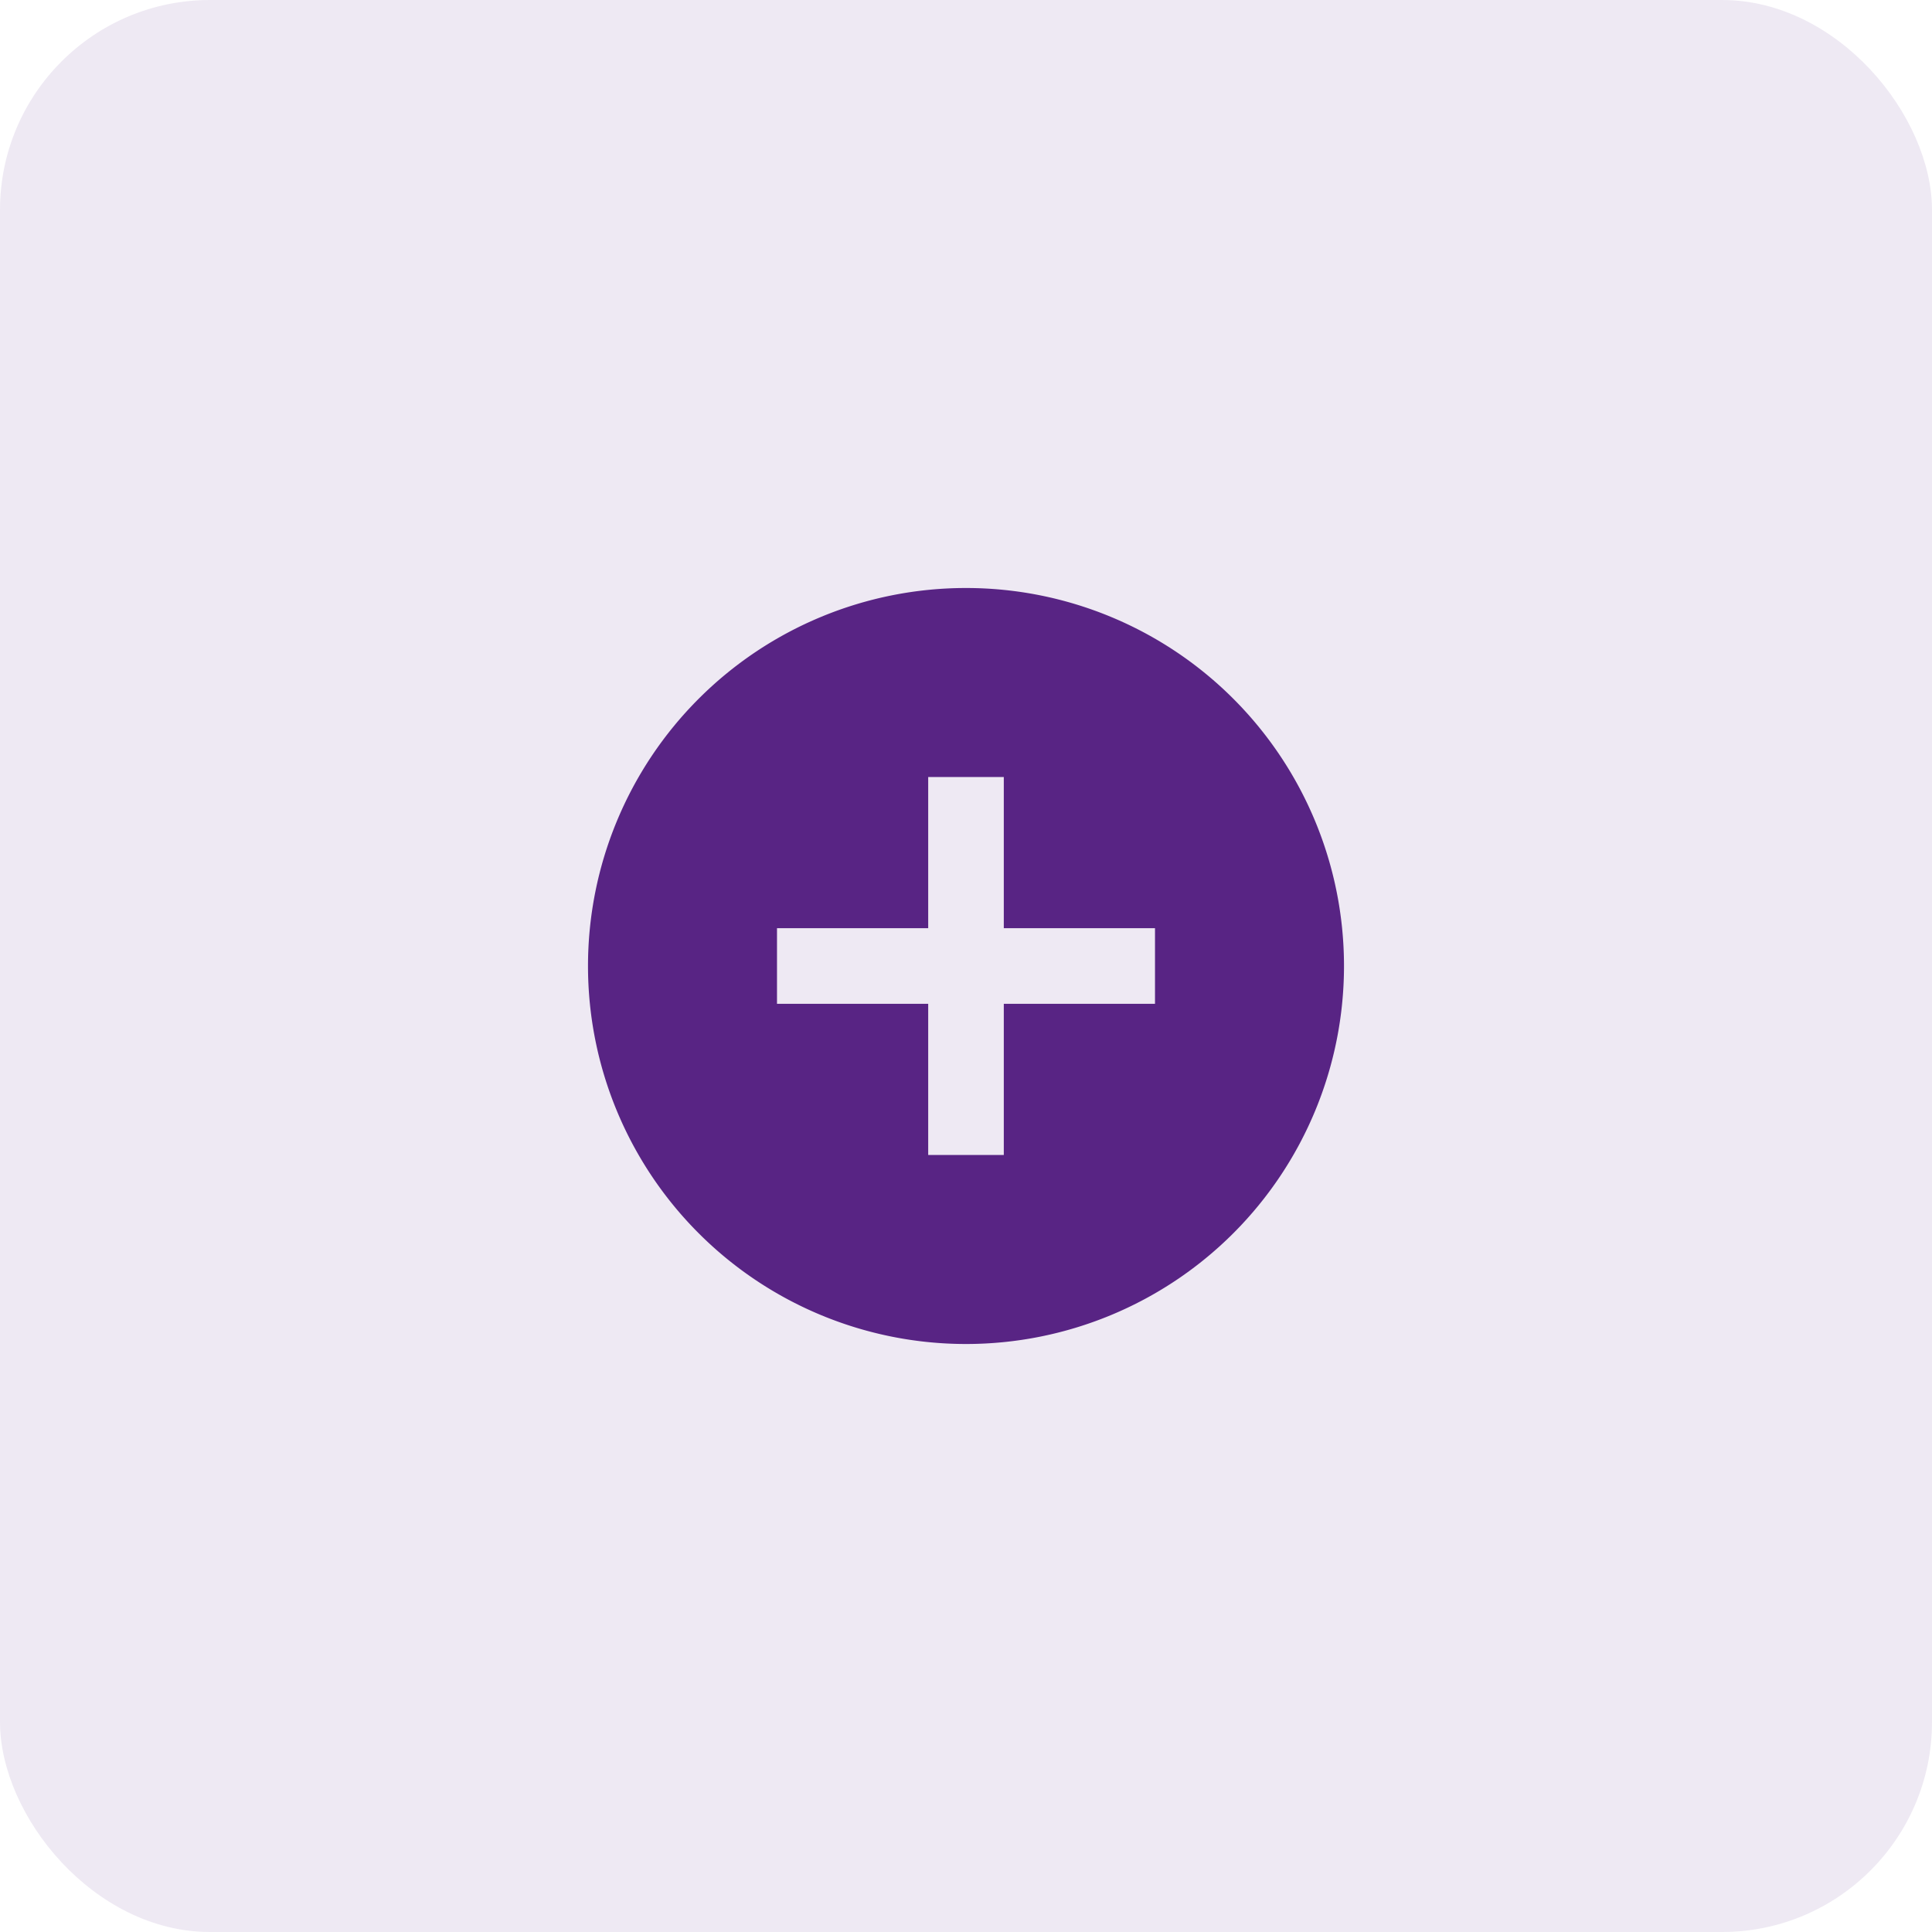 <svg xmlns="http://www.w3.org/2000/svg" width="46" height="46" viewBox="0 0 46 46"><defs><style>.a,.b{fill:#582484;}.a{opacity:0.1;}</style></defs><rect class="a" width="46" height="46" rx="5"/><path class="b" d="M12,3a9,9,0,1,0,9,9A9,9,0,0,0,12,3Zm4.5,9.9H12.9v3.6H11.1V12.9H7.5V11.1h3.6V7.5h1.8v3.6h3.6Z" transform="translate(11 11)"/></svg>